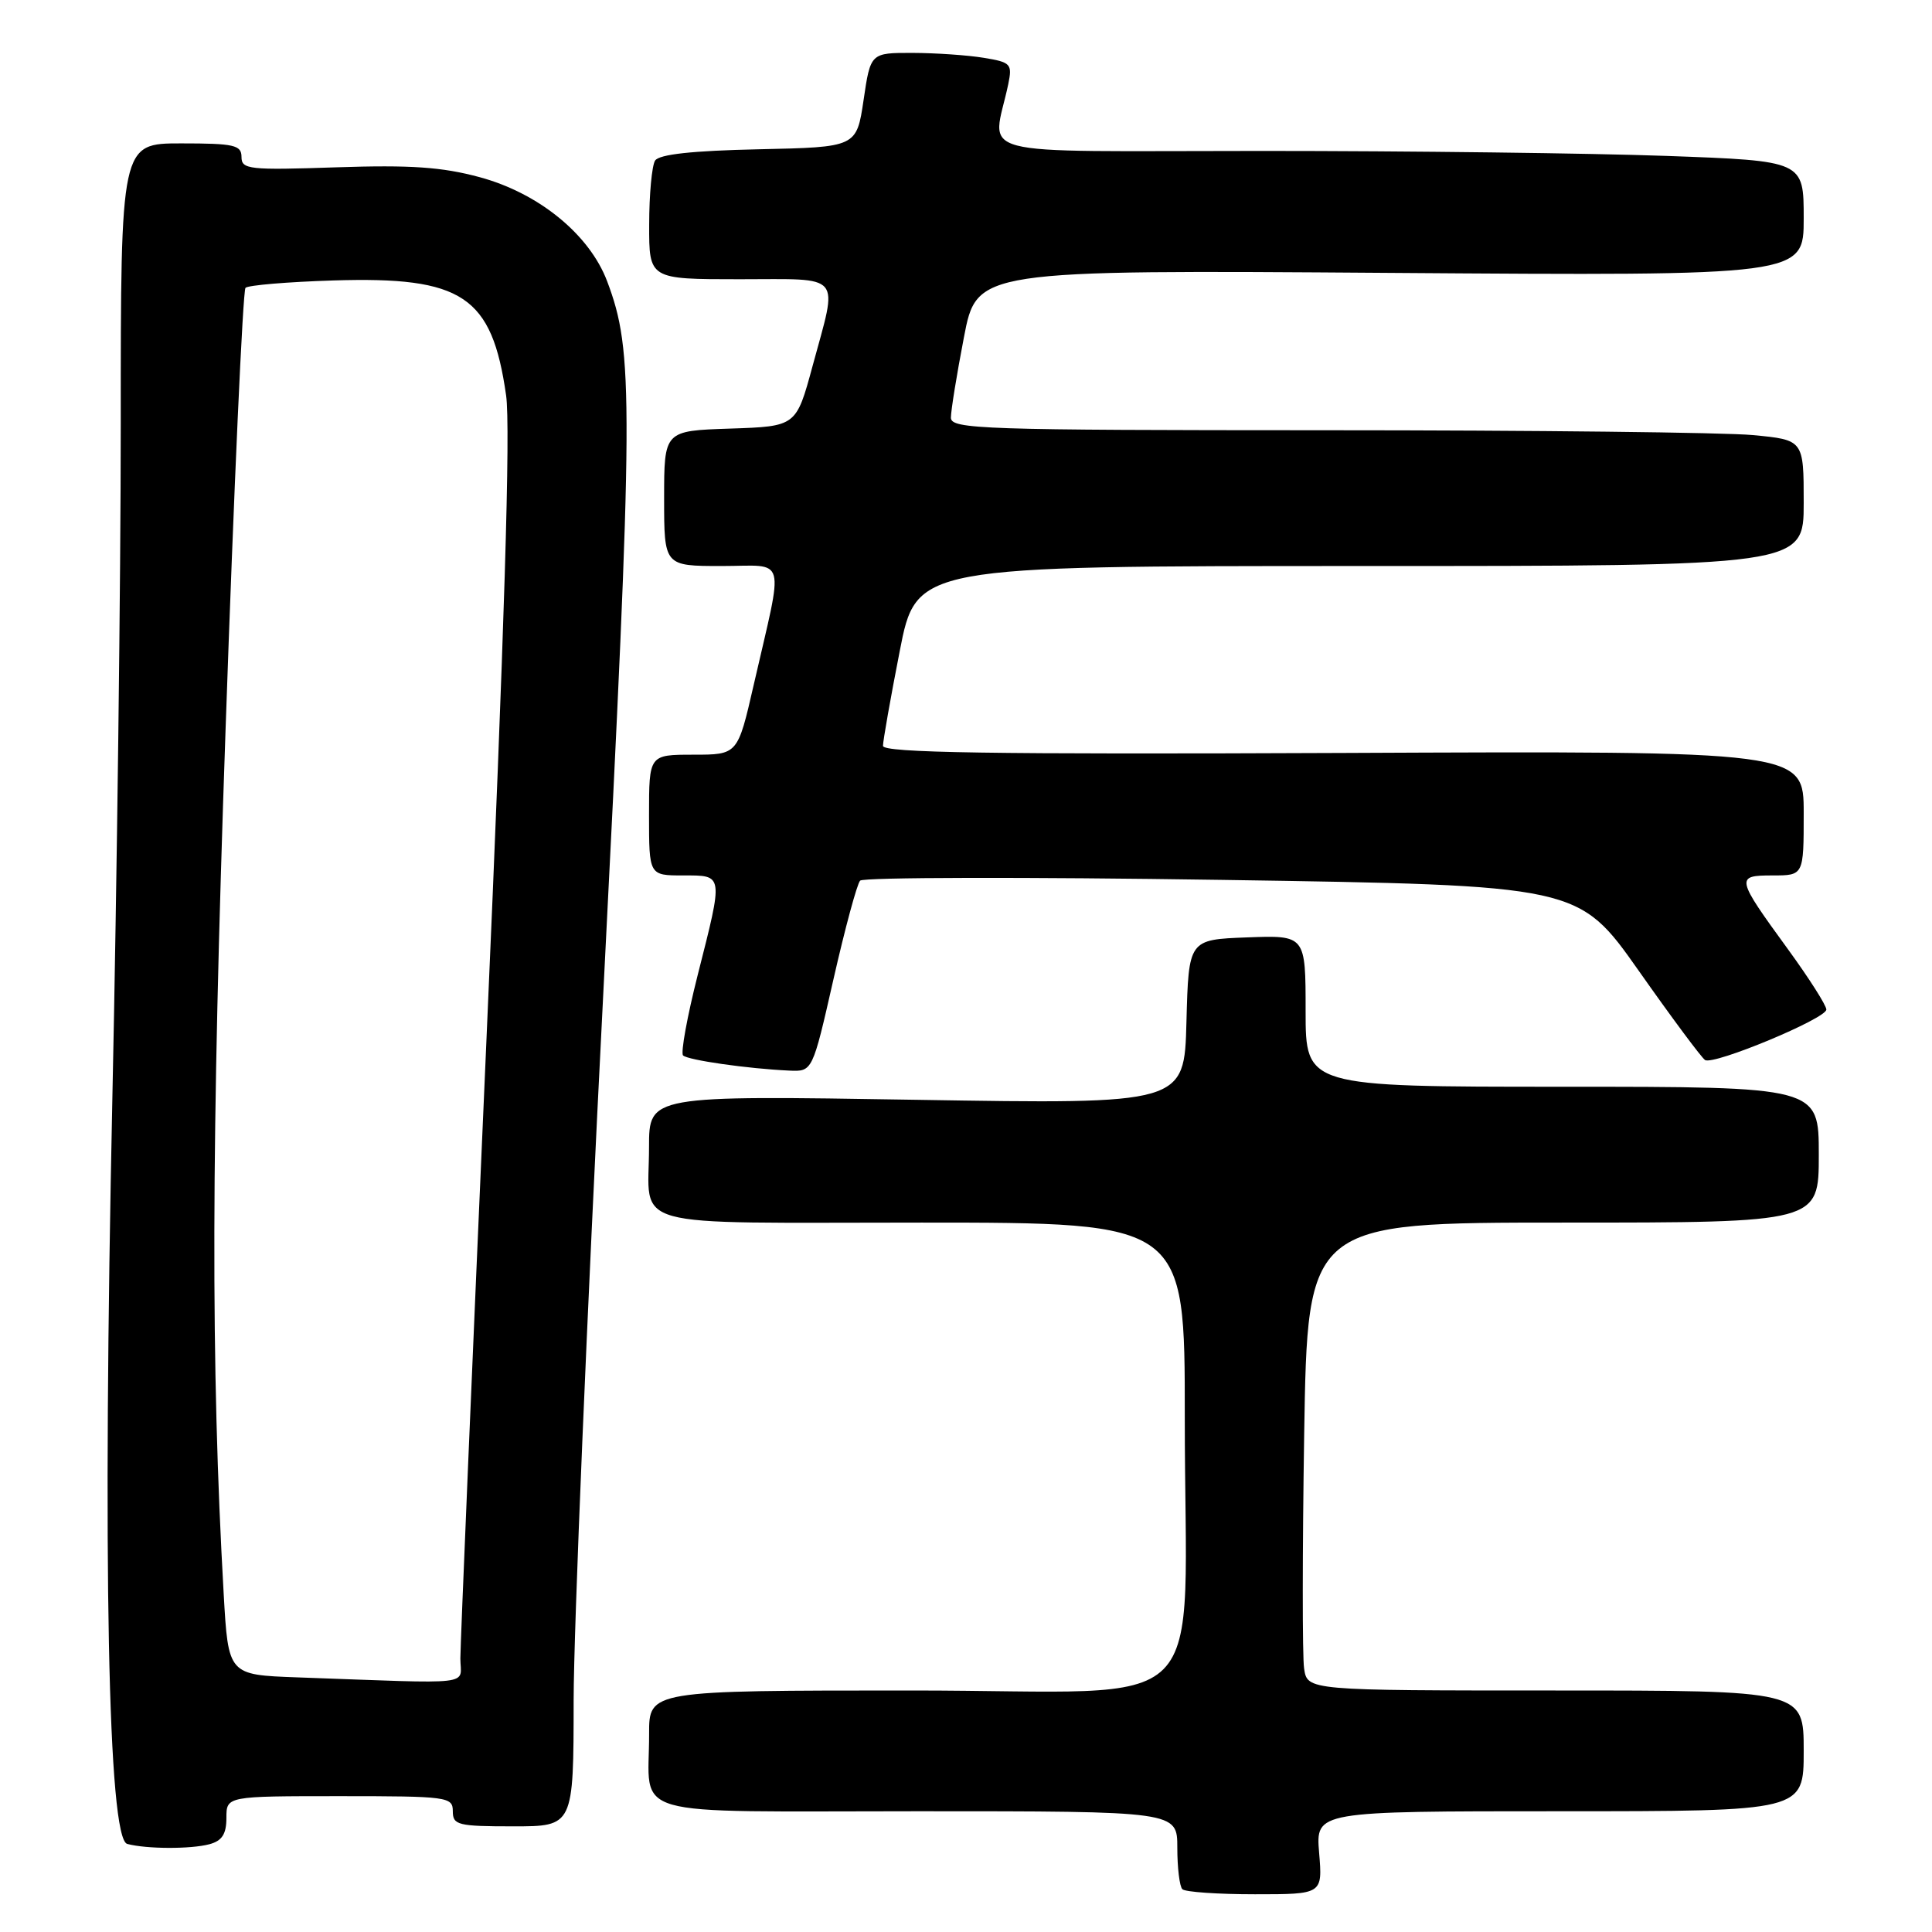 <?xml version="1.0" encoding="UTF-8" standalone="no"?>
<!DOCTYPE svg PUBLIC "-//W3C//DTD SVG 1.1//EN" "http://www.w3.org/Graphics/SVG/1.1/DTD/svg11.dtd" >
<svg xmlns="http://www.w3.org/2000/svg" xmlns:xlink="http://www.w3.org/1999/xlink" version="1.1" viewBox="0 0 256 256">
 <g >
 <path fill="currentColor"
d=" M 174.79 245.50 C 174.34 240.00 174.34 240.00 206.67 240.00 C 239.00 240.00 239.00 240.00 239.00 232.00 C 239.00 224.00 239.00 224.00 206.11 224.00 C 173.23 224.00 173.23 224.00 172.80 221.08 C 172.56 219.47 172.57 205.52 172.81 190.08 C 173.26 162.00 173.26 162.00 207.13 162.00 C 241.00 162.00 241.00 162.00 241.00 153.00 C 241.00 144.00 241.00 144.00 207.00 144.00 C 173.00 144.00 173.00 144.00 173.00 133.96 C 173.00 123.92 173.00 123.92 165.25 124.21 C 157.50 124.50 157.50 124.50 157.21 135.41 C 156.93 146.31 156.93 146.31 121.46 145.73 C 86.00 145.15 86.00 145.15 86.00 151.99 C 86.00 163.02 82.32 162.00 122.11 162.00 C 157.00 162.00 157.00 162.00 156.99 187.75 C 156.98 228.55 161.51 224.00 120.86 224.00 C 86.00 224.00 86.00 224.00 86.01 229.75 C 86.04 241.08 82.28 240.00 121.62 240.00 C 156.00 240.00 156.00 240.00 156.00 244.83 C 156.00 247.49 156.30 249.97 156.67 250.33 C 157.03 250.70 161.36 251.00 166.29 251.00 C 175.25 251.00 175.25 251.00 174.79 245.50 Z  M 27.75 244.37 C 29.42 243.92 30.00 243.03 30.00 240.88 C 30.00 238.00 30.00 238.00 45.00 238.00 C 59.33 238.00 60.00 238.09 60.00 240.00 C 60.00 241.83 60.67 242.00 68.00 242.00 C 76.00 242.00 76.00 242.00 76.01 225.25 C 76.02 216.04 77.77 174.07 79.92 132.00 C 83.95 52.74 83.98 46.63 80.45 37.27 C 78.11 31.08 71.40 25.60 63.57 23.48 C 58.59 22.13 54.41 21.84 44.59 22.17 C 32.99 22.56 32.00 22.45 32.00 20.80 C 32.00 19.22 31.03 19.00 24.00 19.00 C 16.00 19.00 16.00 19.00 16.00 56.21 C 16.00 76.67 15.50 116.83 14.89 145.46 C 13.59 207.05 14.31 243.65 16.86 244.33 C 19.42 245.01 25.27 245.03 27.75 244.37 Z  M 110.44 129.75 C 111.97 123.01 113.56 117.13 113.97 116.69 C 114.39 116.24 135.97 116.20 161.94 116.59 C 209.16 117.31 209.16 117.31 217.14 128.63 C 221.52 134.86 225.48 140.18 225.93 140.46 C 227.09 141.17 242.00 134.96 242.00 133.77 C 242.00 133.22 239.73 129.65 236.95 125.83 C 229.99 116.27 229.93 116.00 234.89 116.00 C 239.00 116.00 239.00 116.00 239.00 107.75 C 239.00 99.50 239.00 99.50 178.00 99.77 C 131.18 99.97 117.00 99.75 117.00 98.83 C 117.00 98.18 117.99 92.54 119.21 86.32 C 121.41 75.00 121.41 75.00 180.21 75.00 C 239.00 75.00 239.00 75.00 239.00 66.64 C 239.00 58.29 239.00 58.29 232.25 57.65 C 228.54 57.30 203.11 57.01 175.75 57.01 C 130.02 57.00 126.00 56.87 126.00 55.34 C 126.00 54.42 126.77 49.64 127.72 44.72 C 129.43 35.77 129.43 35.77 184.22 36.16 C 239.00 36.55 239.00 36.55 239.00 28.93 C 239.00 21.32 239.00 21.32 220.84 20.66 C 210.85 20.30 186.72 20.00 167.21 20.00 C 127.60 20.00 131.53 21.04 133.60 11.15 C 134.15 8.47 133.95 8.25 130.35 7.66 C 128.23 7.31 123.99 7.02 120.93 7.01 C 115.35 7.00 115.35 7.00 114.43 13.25 C 113.50 19.50 113.50 19.50 100.54 19.78 C 91.71 19.97 87.33 20.45 86.80 21.28 C 86.38 21.95 86.02 25.76 86.02 29.75 C 86.00 37.00 86.00 37.00 98.00 37.00 C 111.87 37.00 111.05 36.02 107.67 48.50 C 105.50 56.50 105.50 56.50 96.75 56.79 C 88.00 57.08 88.00 57.08 88.00 66.04 C 88.00 75.00 88.00 75.00 95.62 75.00 C 104.37 75.00 103.89 73.21 99.87 90.75 C 97.75 100.00 97.75 100.00 91.88 100.00 C 86.00 100.00 86.00 100.00 86.00 108.00 C 86.00 116.00 86.00 116.00 90.50 116.00 C 95.91 116.00 95.87 115.71 92.45 129.19 C 91.05 134.72 90.18 139.51 90.51 139.85 C 91.14 140.47 99.08 141.61 104.58 141.86 C 107.66 142.00 107.66 142.00 110.44 129.75 Z  M 39.38 222.26 C 30.25 221.93 30.25 221.93 29.64 211.21 C 27.92 180.89 27.98 151.58 29.89 96.64 C 30.99 64.81 32.18 38.49 32.53 38.14 C 32.88 37.79 38.13 37.35 44.21 37.16 C 61.31 36.63 65.18 39.21 67.06 52.38 C 67.66 56.57 66.84 83.47 64.47 137.50 C 62.56 180.95 61.00 217.96 61.00 219.75 C 61.00 223.41 63.46 223.12 39.38 222.26 Z "/>
</g>
</svg>